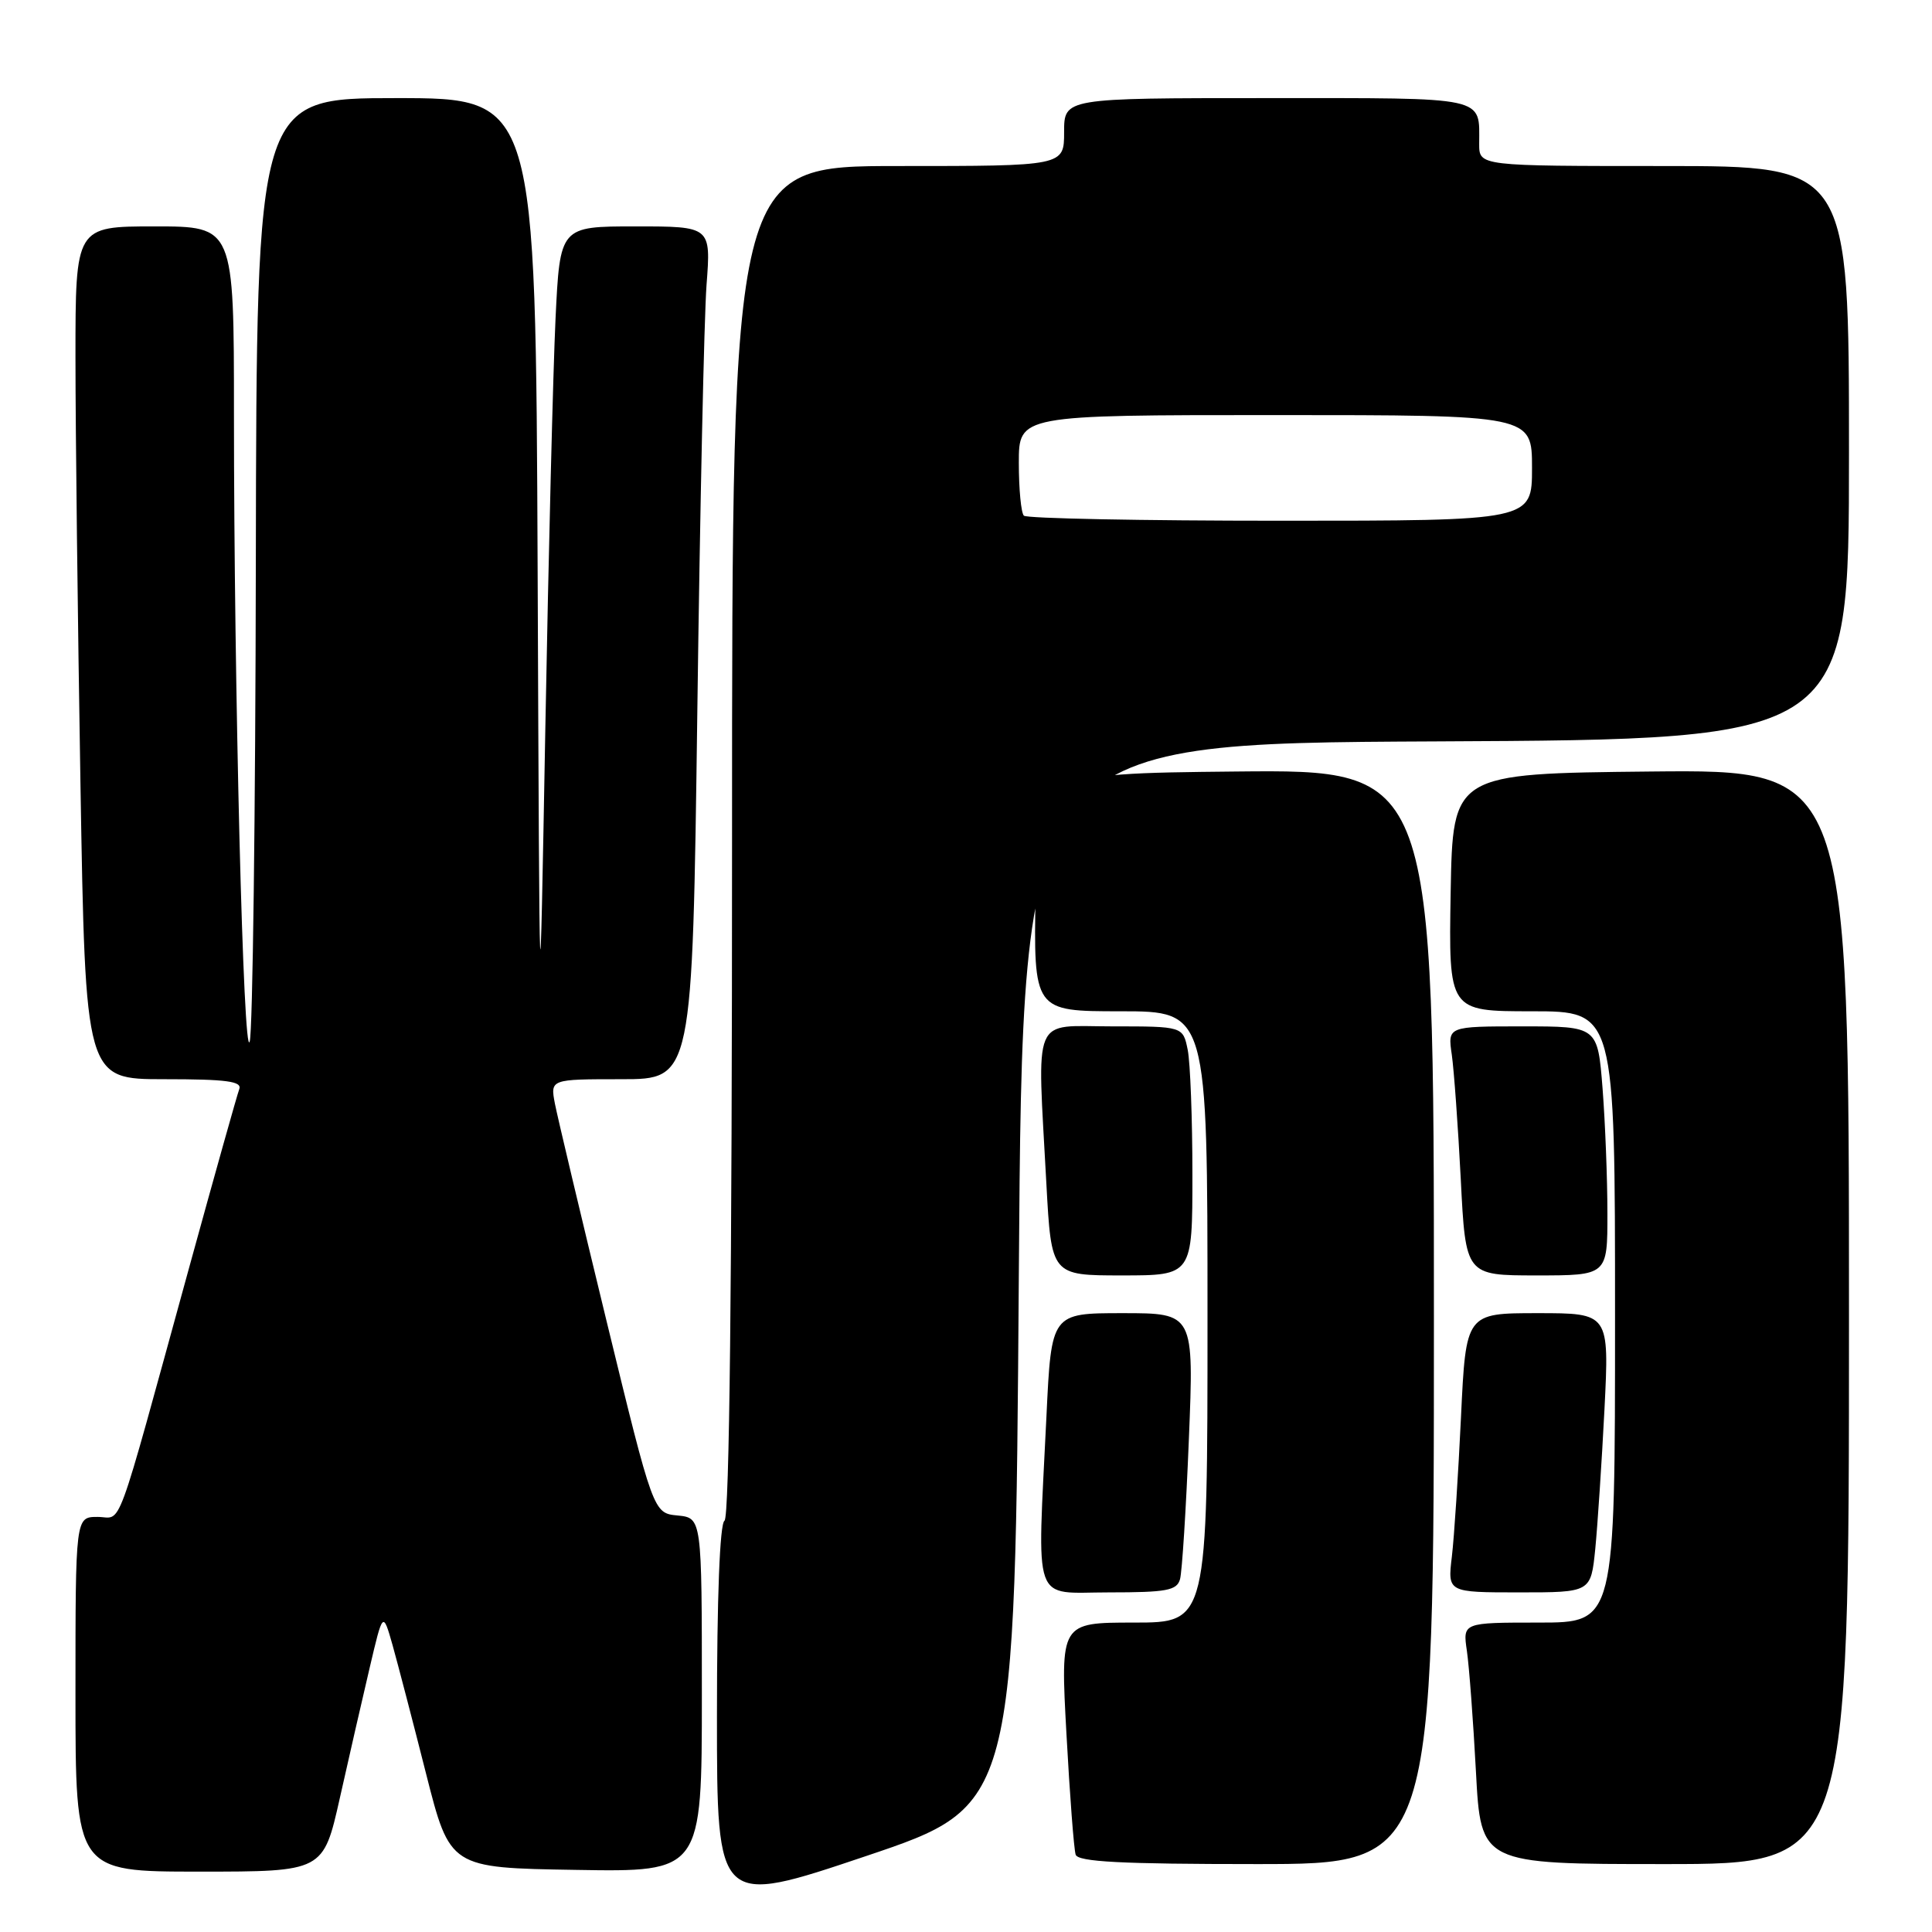 <?xml version="1.0" encoding="UTF-8" standalone="no"?>
<!DOCTYPE svg PUBLIC "-//W3C//DTD SVG 1.1//EN" "http://www.w3.org/Graphics/SVG/1.1/DTD/svg11.dtd" >
<svg xmlns="http://www.w3.org/2000/svg" xmlns:xlink="http://www.w3.org/1999/xlink" version="1.1" viewBox="0 0 256 256">
 <g >
 <path fill="currentColor"
d=" M 135.00 168.89 C 135.50 98.50 135.50 98.50 190.25 98.24 C 245.00 97.98 245.00 97.98 245.00 59.99 C 245.00 22.00 245.00 22.00 220.50 22.00 C 196.00 22.00 196.00 22.00 196.00 19.08 C 196.00 12.70 197.38 13.00 167.89 13.00 C 141.00 13.00 141.00 13.00 141.00 17.50 C 141.00 22.00 141.00 22.00 119.00 22.00 C 97.00 22.00 97.00 22.00 97.00 111.44 C 97.00 169.99 96.65 201.10 96.00 201.50 C 95.38 201.89 95.00 211.61 95.00 227.36 C 95.00 252.59 95.00 252.59 114.75 245.94 C 134.50 239.29 134.50 239.29 135.00 168.89 Z  M 45.03 238.25 C 46.23 232.89 48.01 225.12 48.98 221.00 C 50.74 213.50 50.74 213.50 52.02 218.00 C 52.71 220.47 54.71 228.12 56.45 235.00 C 59.62 247.50 59.62 247.50 76.31 247.77 C 93.00 248.05 93.00 248.05 93.00 224.59 C 93.00 201.13 93.00 201.13 89.78 200.81 C 86.57 200.50 86.57 200.50 80.36 175.00 C 76.95 160.97 73.88 148.04 73.53 146.25 C 72.91 143.00 72.91 143.00 82.33 143.00 C 91.75 143.00 91.75 143.00 92.40 94.25 C 92.75 67.44 93.30 42.01 93.62 37.75 C 94.21 30.00 94.21 30.00 84.20 30.00 C 74.20 30.00 74.20 30.00 73.61 42.25 C 73.29 48.99 72.68 73.40 72.26 96.50 C 71.50 138.50 71.50 138.50 71.24 75.75 C 70.98 13.00 70.98 13.00 52.49 13.00 C 34.00 13.00 34.00 13.00 33.90 74.25 C 33.85 107.94 33.48 136.62 33.09 138.00 C 32.25 140.91 31.00 90.91 31.00 54.84 C 31.00 30.00 31.00 30.00 20.50 30.00 C 10.00 30.00 10.00 30.00 10.00 47.34 C 10.00 56.87 10.30 82.30 10.66 103.84 C 11.32 143.00 11.32 143.00 21.77 143.00 C 30.06 143.00 32.11 143.28 31.70 144.33 C 31.42 145.06 28.42 155.75 25.03 168.08 C 15.03 204.42 16.29 201.00 12.93 201.00 C 10.00 201.00 10.00 201.00 10.00 224.50 C 10.00 248.00 10.00 248.00 26.42 248.00 C 42.84 248.00 42.84 248.00 45.03 238.25 Z  M 190.00 174.48 C 190.00 101.97 190.00 101.97 163.75 102.23 C 137.50 102.50 137.50 102.50 137.22 118.25 C 136.95 134.00 136.95 134.00 148.47 134.00 C 160.00 134.00 160.00 134.00 160.00 174.50 C 160.00 215.00 160.00 215.00 150.25 215.00 C 140.50 215.00 140.50 215.00 141.31 229.75 C 141.75 237.86 142.30 245.06 142.53 245.75 C 142.84 246.70 148.53 247.00 166.47 247.00 C 190.00 247.00 190.00 247.00 190.00 174.48 Z  M 245.00 174.48 C 245.00 101.97 245.00 101.97 218.75 102.23 C 192.50 102.50 192.50 102.50 192.22 118.25 C 191.95 134.00 191.95 134.00 202.97 134.00 C 214.00 134.00 214.00 134.00 214.00 174.50 C 214.00 215.00 214.00 215.00 203.91 215.00 C 193.82 215.00 193.82 215.00 194.37 218.75 C 194.67 220.81 195.21 228.01 195.57 234.75 C 196.22 247.00 196.22 247.00 220.61 247.00 C 245.00 247.00 245.00 247.00 245.00 174.48 Z  M 156.36 209.25 C 156.63 208.29 157.16 199.96 157.53 190.75 C 158.21 174.00 158.21 174.00 148.76 174.00 C 139.31 174.00 139.31 174.00 138.66 187.66 C 137.43 213.19 136.66 211.00 146.93 211.00 C 154.59 211.00 155.94 210.75 156.36 209.25 Z  M 211.38 205.25 C 211.69 202.09 212.24 193.76 212.60 186.75 C 213.24 174.00 213.24 174.00 203.74 174.00 C 194.24 174.00 194.24 174.00 193.59 187.75 C 193.23 195.31 192.69 203.64 192.38 206.25 C 191.81 211.00 191.81 211.00 201.31 211.00 C 210.80 211.00 210.80 211.00 211.38 205.25 Z  M 158.00 155.62 C 158.00 148.27 157.72 140.84 157.38 139.12 C 156.75 136.00 156.75 136.00 147.38 136.00 C 136.60 136.00 137.43 134.02 138.65 156.84 C 139.31 169.00 139.31 169.00 148.65 169.00 C 158.00 169.00 158.00 169.00 158.00 155.62 Z  M 212.99 160.75 C 212.99 156.21 212.70 148.79 212.35 144.25 C 211.70 136.00 211.70 136.00 201.76 136.00 C 191.82 136.00 191.82 136.00 192.37 139.75 C 192.66 141.81 193.20 149.24 193.56 156.25 C 194.20 169.00 194.20 169.00 203.60 169.00 C 213.00 169.00 213.00 169.00 212.99 160.75 Z  M 135.67 68.33 C 135.30 67.97 135.00 64.82 135.00 61.33 C 135.00 55.00 135.00 55.00 169.00 55.00 C 203.00 55.00 203.00 55.00 203.00 62.00 C 203.00 69.00 203.00 69.00 169.67 69.00 C 151.33 69.00 136.03 68.70 135.67 68.33 Z "/>
</g>
</svg>